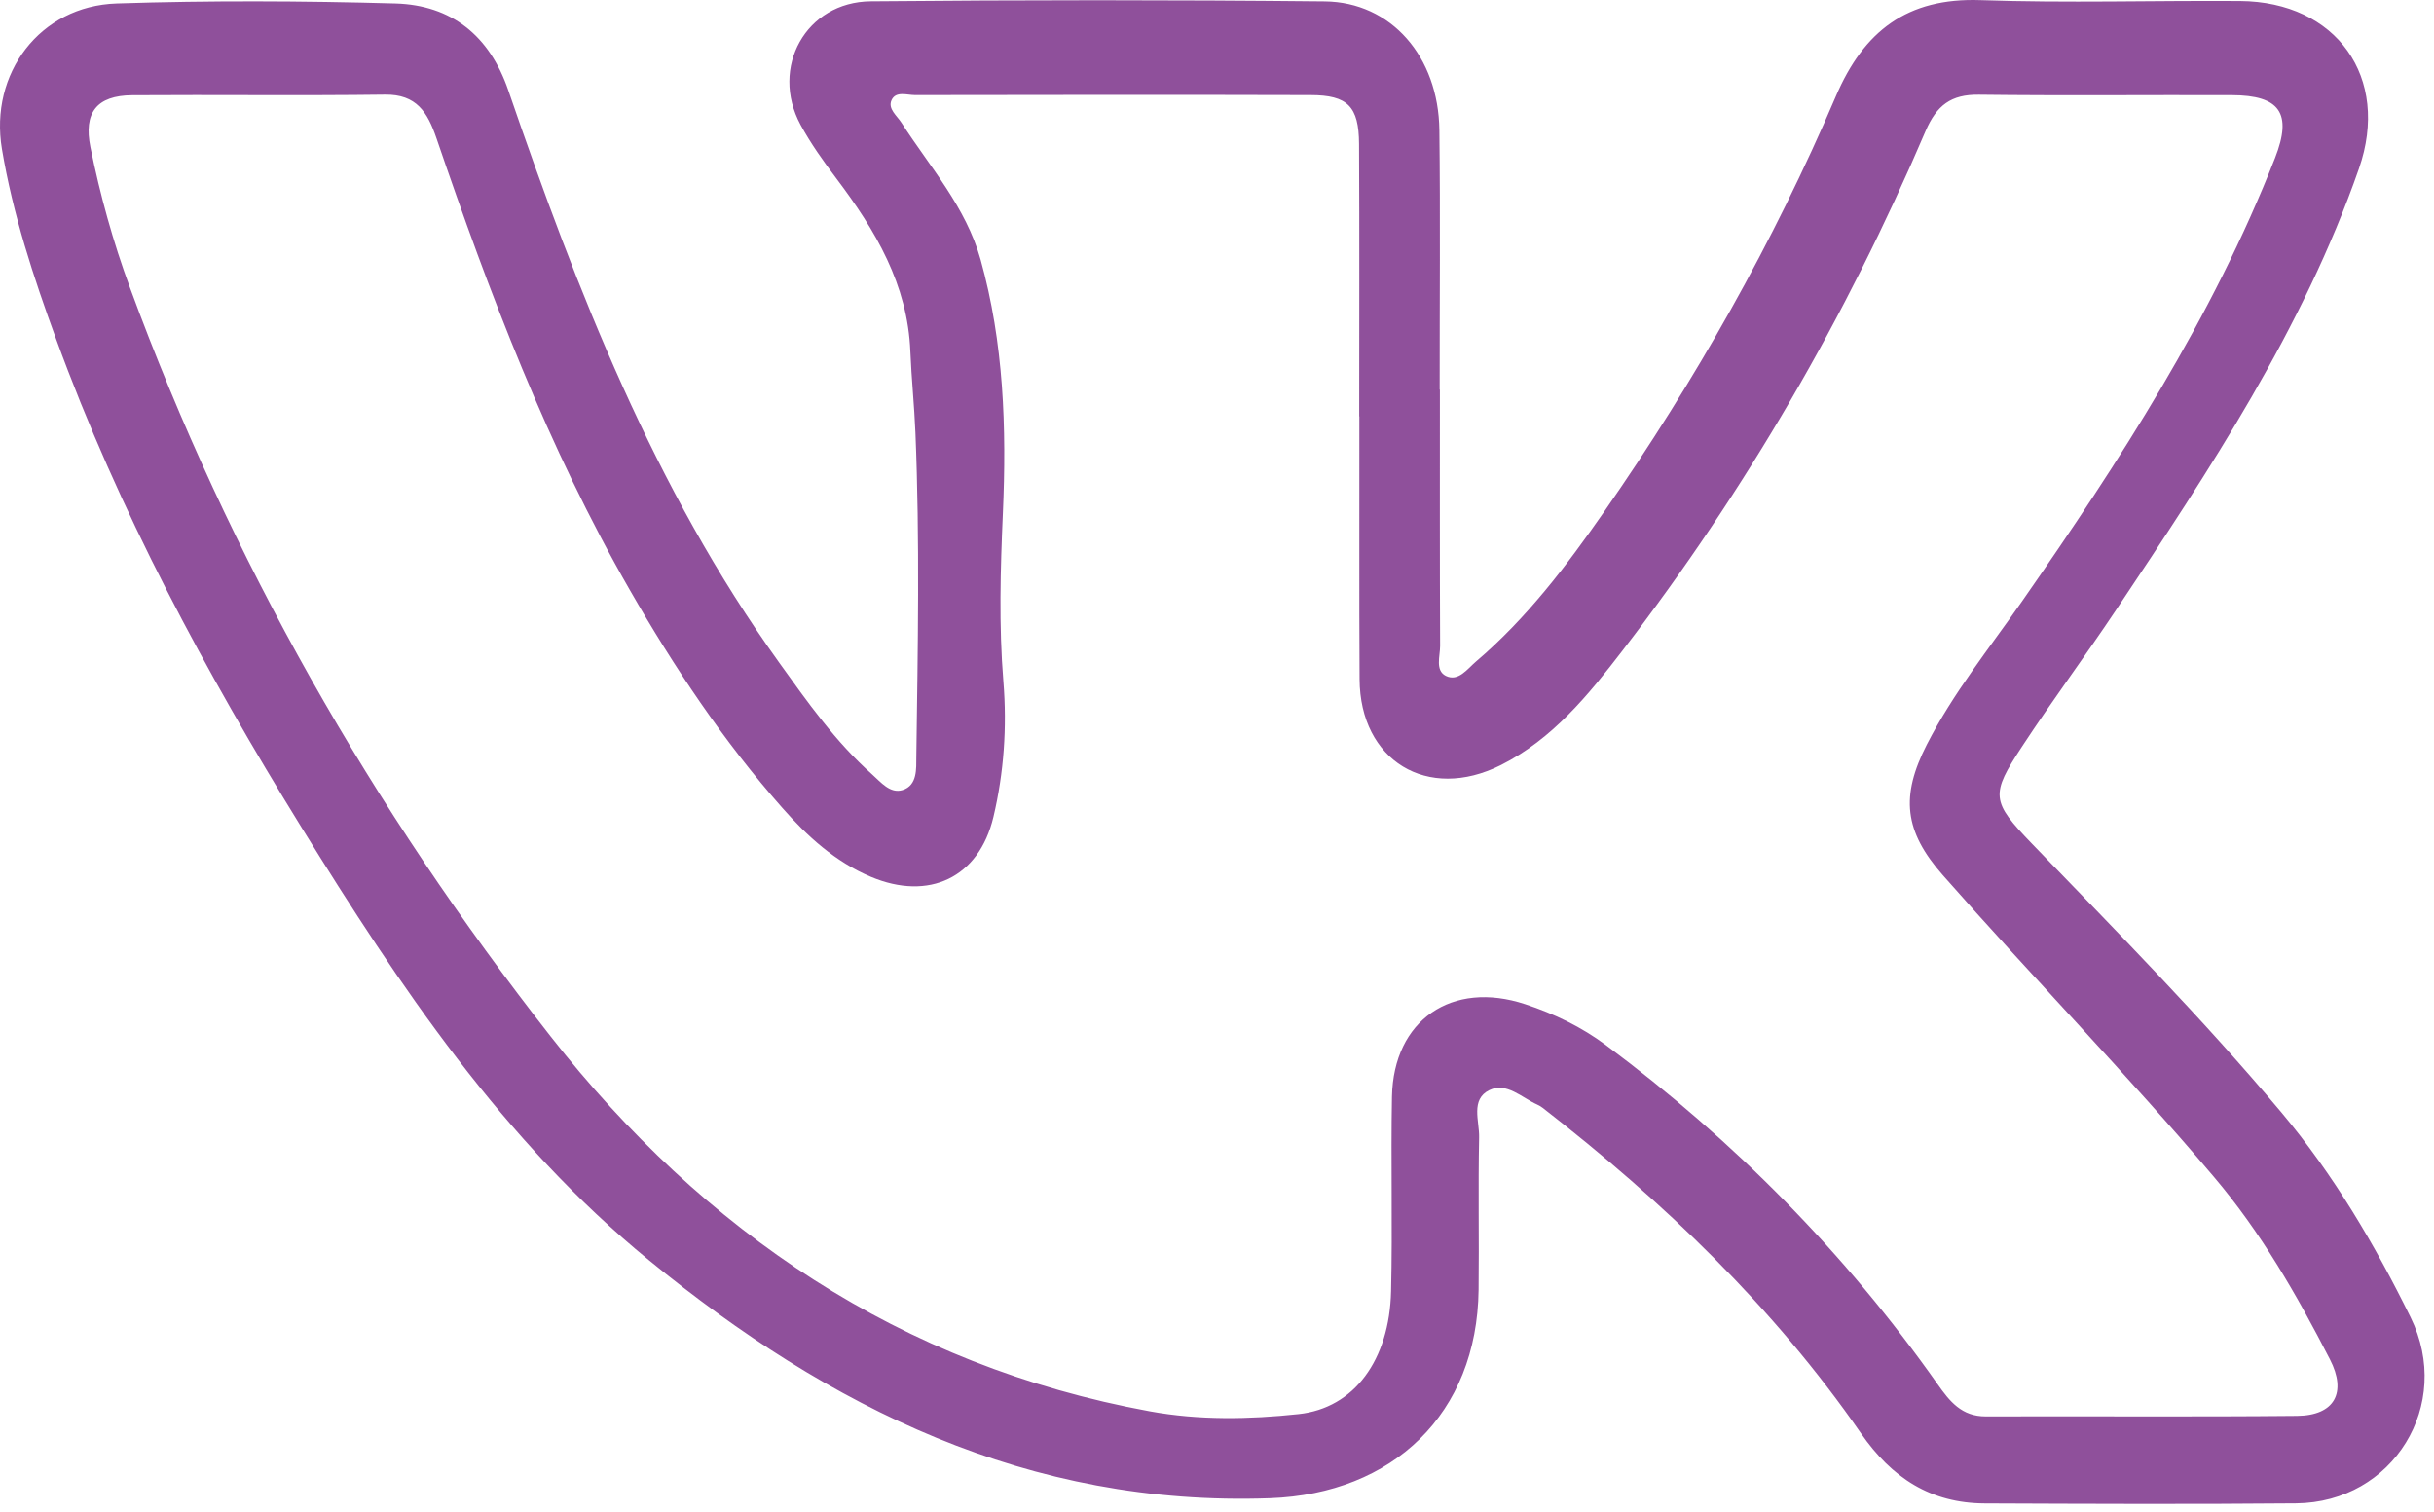 <svg  viewBox="0 0 227 141" fill="none" xmlns="http://www.w3.org/2000/svg">
<path d="M134.287 36.343C134.287 44.311 134.274 52.273 134.308 60.241C134.308 61.197 133.83 62.528 134.842 63.034C136.006 63.609 136.851 62.382 137.648 61.703C142.374 57.684 146.095 52.772 149.608 47.72C158.089 35.525 165.379 22.637 171.22 8.972C173.818 2.903 177.872 -0.229 184.704 0.013C192.763 0.297 200.835 0.041 208.901 0.096C217.895 0.152 222.96 7.226 220.001 15.722C214.77 30.723 206.06 43.833 197.329 56.915C194.474 61.191 191.404 65.32 188.584 69.617C185.625 74.12 185.681 74.723 189.513 78.694C197.426 86.891 205.422 94.991 212.753 103.729C217.652 109.57 221.477 116.07 224.817 122.86C228.815 131.002 223.188 140.121 214.139 140.204C204.459 140.294 194.779 140.252 185.099 140.211C180.061 140.19 176.437 137.834 173.555 133.67C165.399 121.89 155.158 112.085 143.884 103.327C143.725 103.202 143.552 103.098 143.365 103.015C141.923 102.371 140.496 100.895 138.909 101.664C137.121 102.53 137.981 104.56 137.946 106.071C137.849 110.81 137.953 115.55 137.897 120.289C137.759 131.854 129.922 139.31 118.447 139.726C95.928 140.529 77.385 131.321 60.54 117.545C46.897 106.383 37.265 91.963 28.126 77.176C19.159 62.66 11.087 47.672 5.225 31.596C3.118 25.824 1.199 19.99 0.18 13.892C-0.997 6.866 3.707 0.56 10.879 0.325C19.541 0.041 28.223 0.082 36.884 0.325C42.109 0.477 45.657 3.332 47.403 8.418C53.833 27.141 60.991 45.538 72.659 61.786C75.306 65.473 77.919 69.187 81.342 72.229C82.152 72.949 83.012 74.037 84.169 73.684C85.582 73.247 85.444 71.661 85.458 70.566C85.596 60.491 85.79 50.409 85.374 40.334C85.27 37.819 85.007 35.31 84.903 32.788C84.654 26.531 81.647 21.48 78.016 16.664C76.803 15.056 75.618 13.4 74.662 11.64C71.779 6.305 75.161 0.179 81.203 0.124C95.318 -0.008 109.432 -0.015 123.547 0.131C129.742 0.193 134.156 5.279 134.239 12.132C134.336 20.198 134.26 28.263 134.267 36.329L134.287 36.343ZM126.762 38.823C126.762 30.356 126.79 21.888 126.748 13.421C126.728 9.922 125.688 8.875 122.231 8.869C109.931 8.834 97.632 8.848 85.333 8.869C84.585 8.869 83.538 8.467 83.143 9.347C82.783 10.15 83.656 10.795 84.072 11.446C86.733 15.583 90.079 19.297 91.451 24.203C93.62 31.97 93.883 39.911 93.53 47.873C93.301 53.111 93.149 58.336 93.579 63.574C93.925 67.822 93.627 72.069 92.65 76.185C91.299 81.874 86.622 84.043 81.231 81.777C77.898 80.377 75.299 78.001 72.951 75.333C67.456 69.111 62.869 62.216 58.753 55.051C51.089 41.72 45.657 27.39 40.702 12.88C39.878 10.476 38.852 8.785 35.907 8.827C28.043 8.931 20.178 8.827 12.32 8.882C9.001 8.91 7.782 10.518 8.433 13.726C9.334 18.174 10.546 22.554 12.113 26.808C21.432 52.197 34.729 75.451 51.345 96.647C65.626 114.864 83.989 127.364 107.243 131.625C111.837 132.464 116.514 132.374 121.108 131.882C126.305 131.328 129.582 126.824 129.735 120.428C129.88 114.386 129.707 108.33 129.818 102.281C129.957 95.123 135.424 91.402 142.242 93.654C144.951 94.548 147.487 95.774 149.76 97.465C161.727 106.376 172.086 116.873 180.692 129.076C181.842 130.711 182.951 132.104 185.203 132.097C194.883 132.062 204.556 132.145 214.236 132.048C217.721 132.014 218.899 129.886 217.292 126.775C214.201 120.767 210.861 114.926 206.448 109.729C198.299 100.112 189.513 91.076 181.191 81.618C177.581 77.516 177.234 74.259 179.701 69.436C182.147 64.655 185.508 60.484 188.563 56.105C197.675 43.022 206.323 29.663 212.178 14.724C213.806 10.559 212.628 8.889 208.145 8.875C200.281 8.848 192.416 8.931 184.558 8.834C181.96 8.799 180.616 9.818 179.583 12.222C172.19 29.545 162.808 45.732 151.326 60.664C148.139 64.808 144.799 68.93 139.969 71.356C133.137 74.779 126.839 70.947 126.797 63.339C126.748 55.176 126.79 47.007 126.776 38.844L126.762 38.823Z" fill="#8F509B"/>
</svg>
